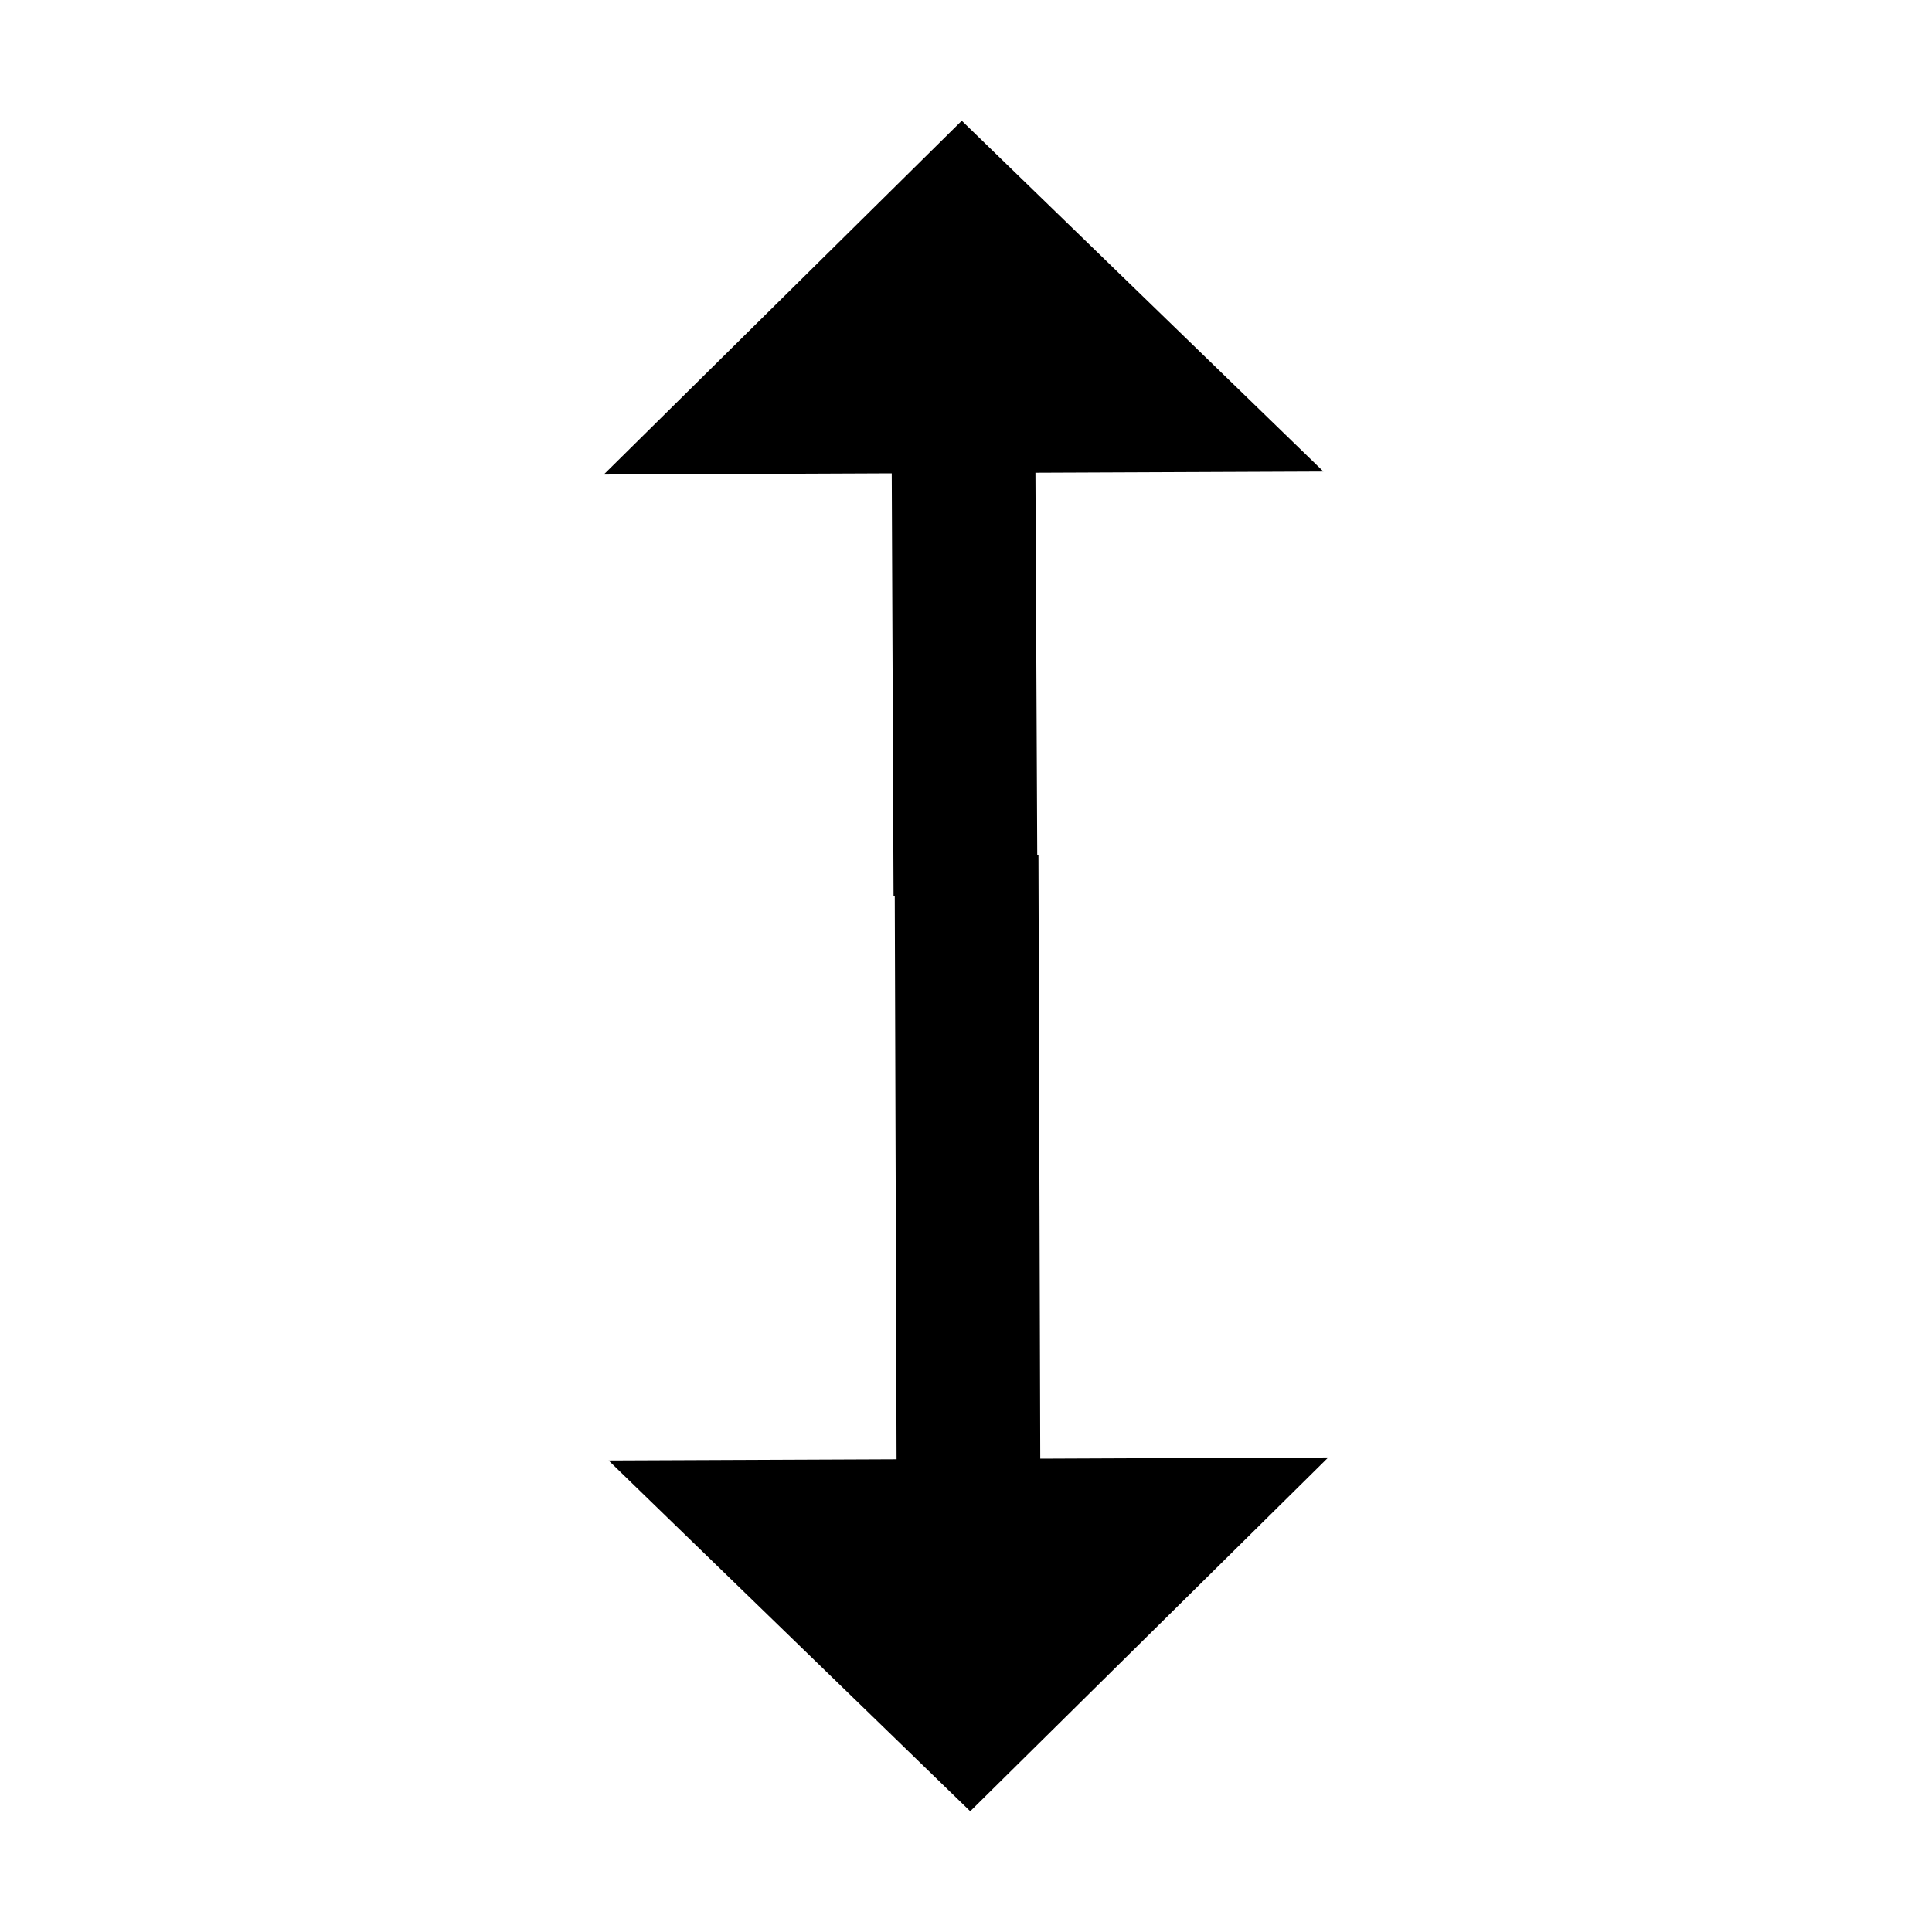 <svg viewBox="0 0 1024 1024" version="1.1" xmlns="http://www.w3.org/2000/svg"><path  d="M320 251.52L472.64 250.88 473.6 474.88 474.24 474.88 475.2 773.44 322.56 774.08 514.24 960 704 772.48 551.36 773.12 550.4 453.12 549.76 453.12 548.8 250.56 701.44 249.92 509.76 64 320 251.52Z"/></svg>